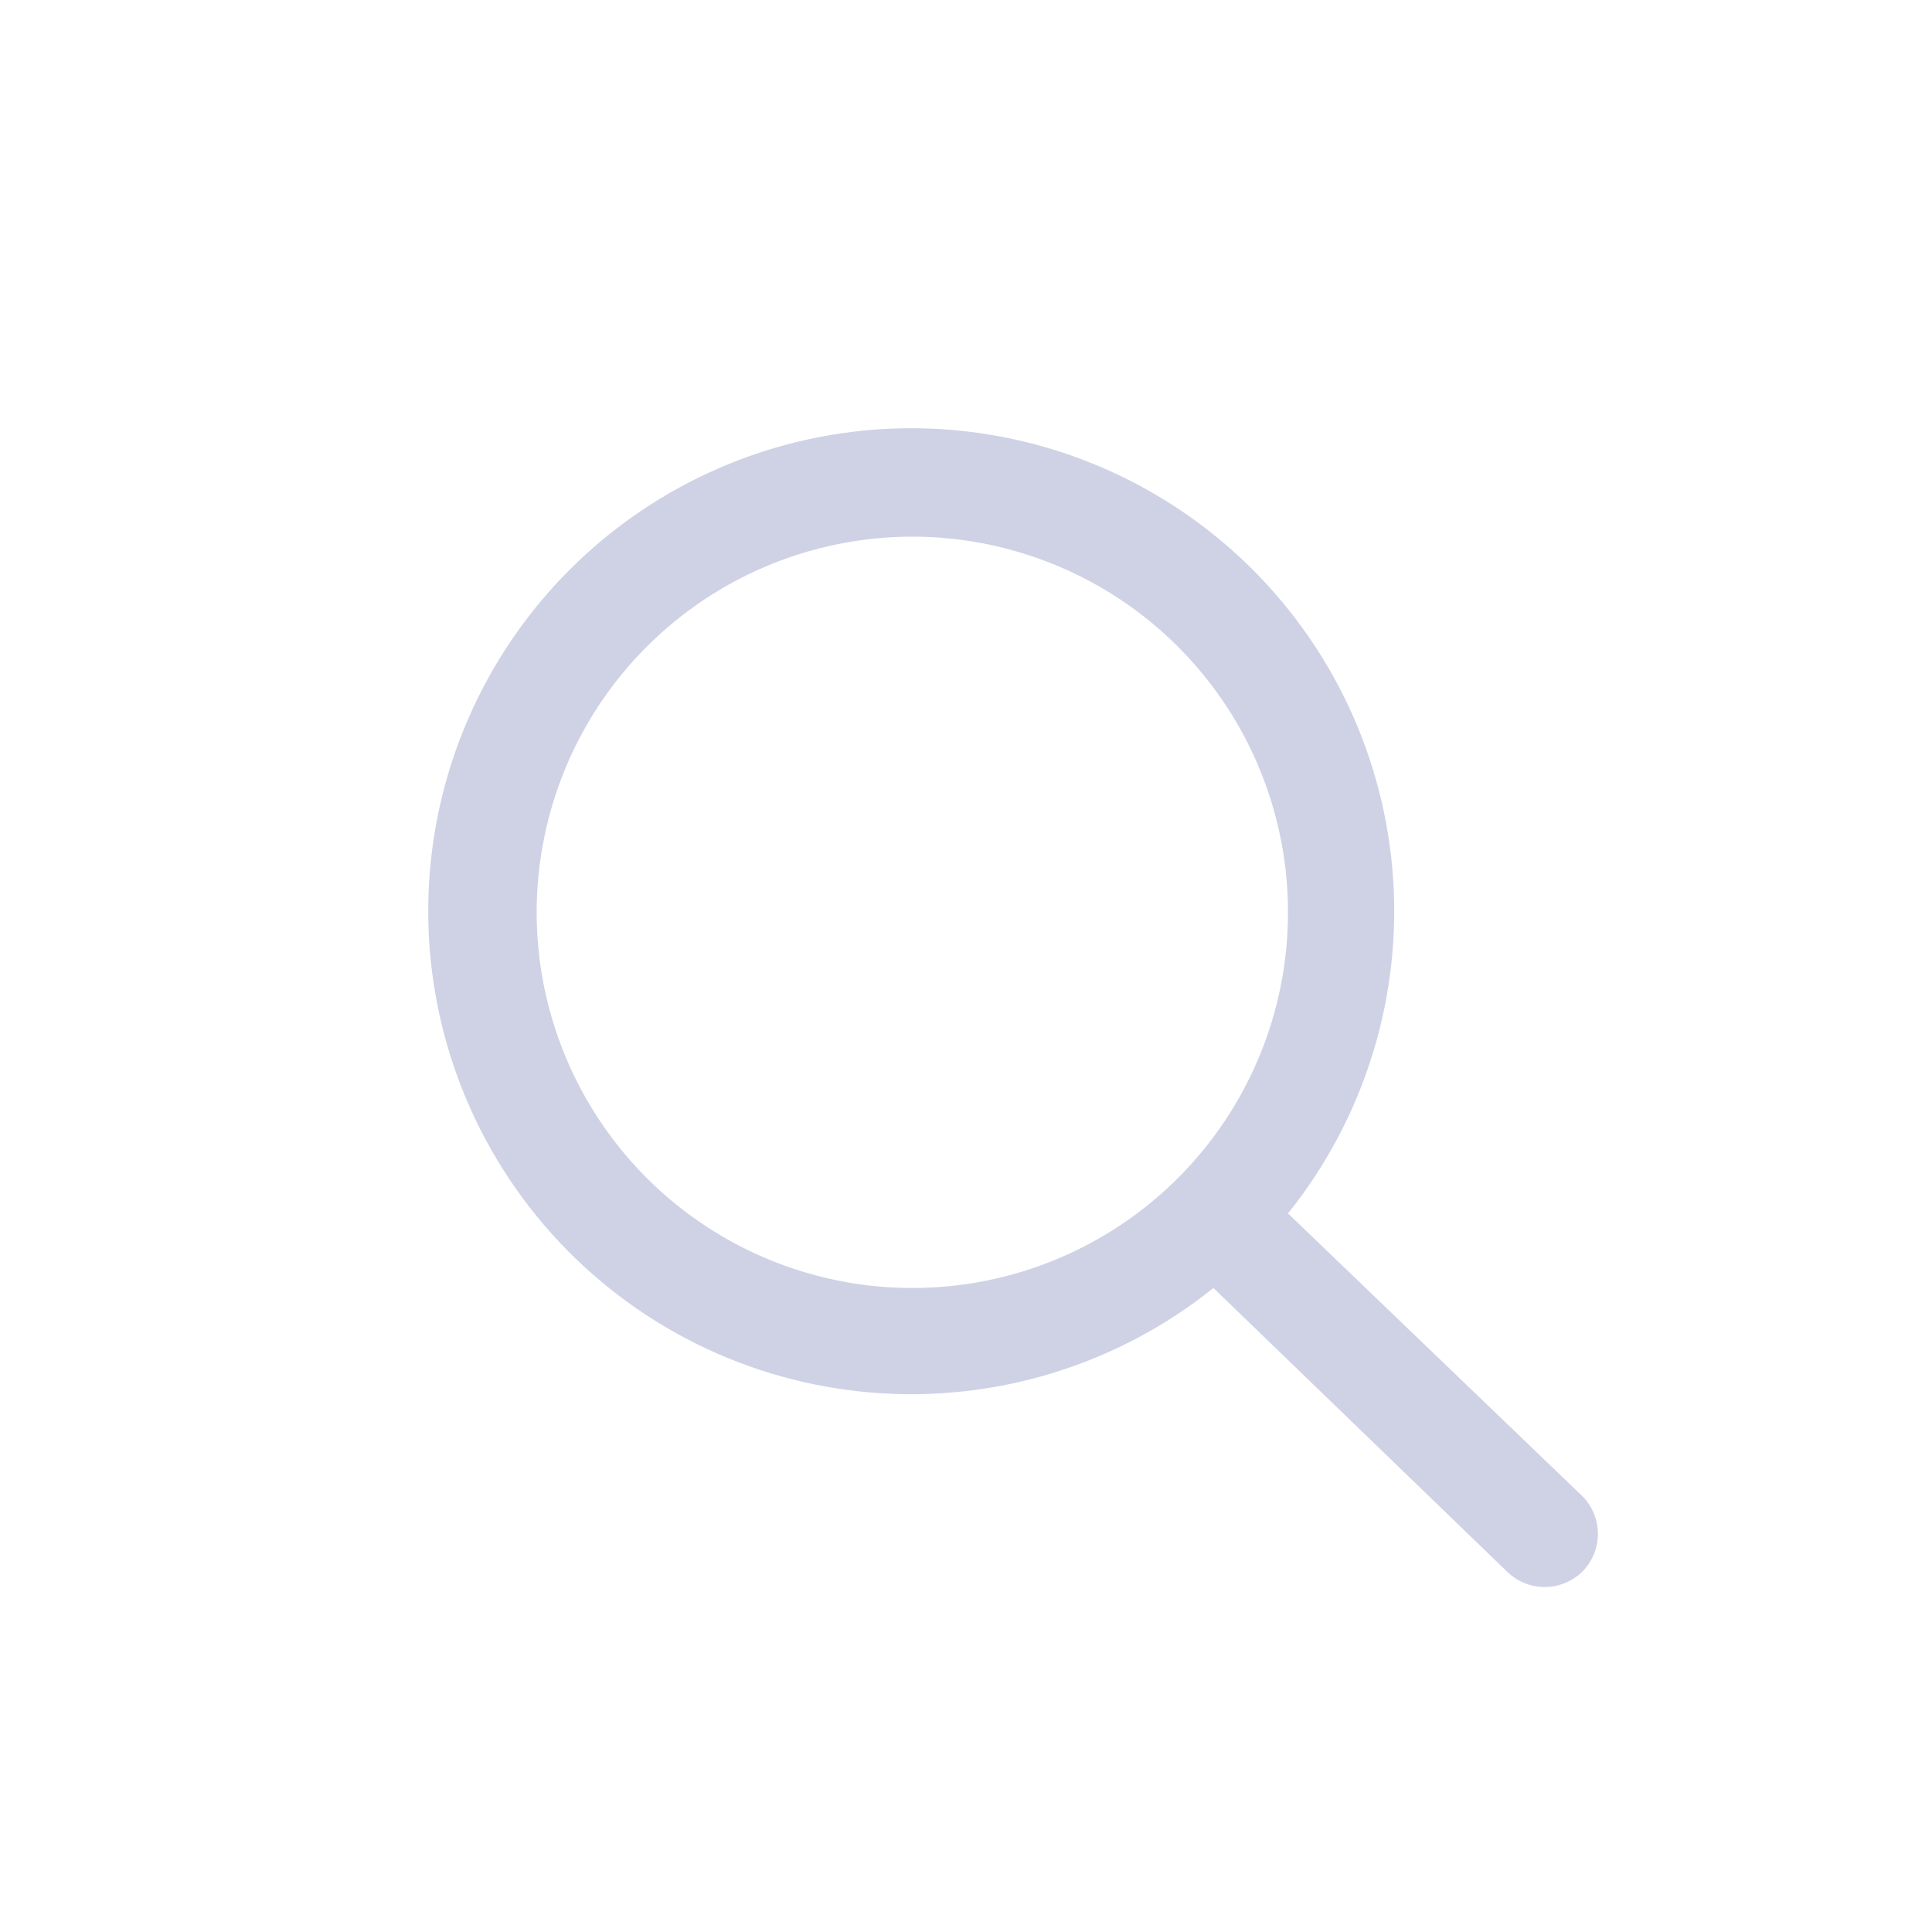 <svg width="30" height="30" viewBox="0 0 30 30" fill="none" xmlns="http://www.w3.org/2000/svg">
<path d="M24.578 23.239L20 18.842C21.2 17.346 21.781 15.446 21.624 13.535C21.467 11.623 20.583 9.844 19.155 8.564C17.726 7.284 15.862 6.6 13.944 6.652C12.027 6.705 10.202 7.49 8.846 8.846C7.49 10.202 6.705 12.027 6.652 13.944C6.6 15.862 7.284 17.726 8.564 19.155C9.844 20.583 11.623 21.467 13.535 21.624C15.446 21.781 17.346 21.2 18.842 20L23.394 24.397C23.472 24.475 23.564 24.537 23.665 24.579C23.767 24.622 23.876 24.643 23.986 24.643C24.096 24.643 24.205 24.622 24.306 24.579C24.408 24.537 24.5 24.475 24.578 24.397C24.728 24.241 24.812 24.034 24.812 23.818C24.812 23.602 24.728 23.394 24.578 23.239ZM14.167 20C13.013 20 11.885 19.658 10.926 19.017C9.967 18.376 9.219 17.465 8.778 16.399C8.336 15.333 8.22 14.16 8.446 13.029C8.671 11.897 9.226 10.858 10.042 10.042C10.858 9.226 11.897 8.671 13.029 8.446C14.16 8.22 15.333 8.336 16.399 8.778C17.465 9.219 18.376 9.967 19.017 10.926C19.658 11.885 20 13.013 20 14.167C20 15.714 19.386 17.198 18.292 18.292C17.198 19.386 15.714 20 14.167 20Z" fill="#CFD2E5"/>
</svg>
